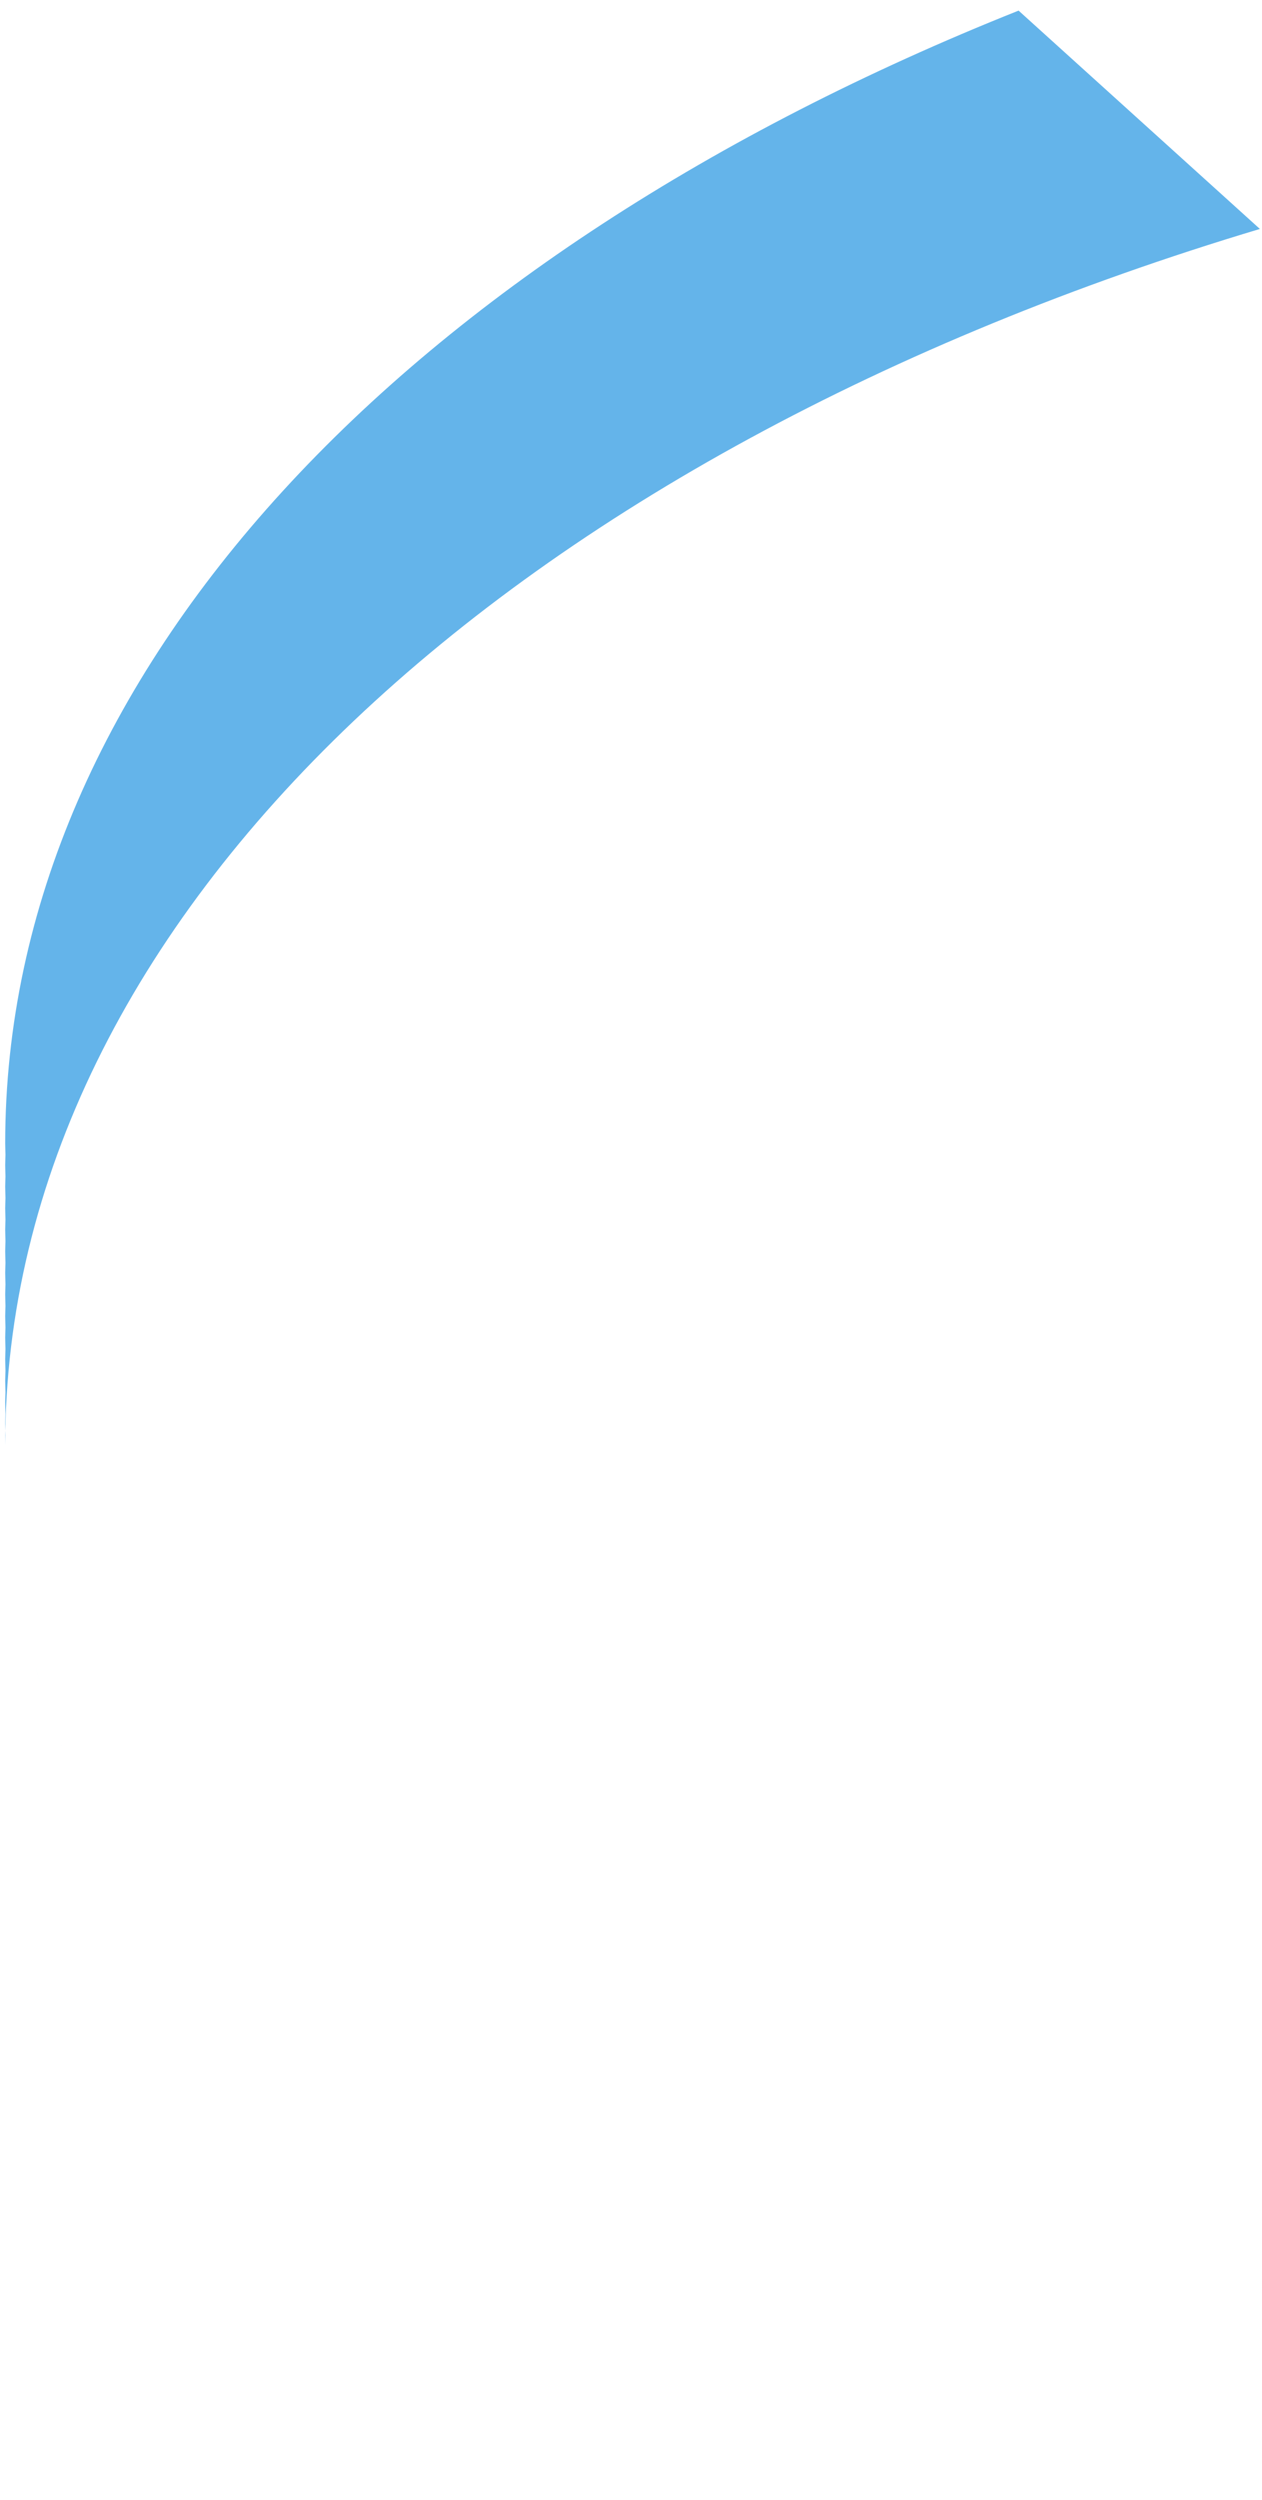 ﻿<?xml version="1.0" encoding="utf-8"?>
<svg version="1.1" xmlns:xlink="http://www.w3.org/1999/xlink" width="52px" height="103px" xmlns="http://www.w3.org/2000/svg">
  <g transform="matrix(1 0 0 1 -1563 -553 )">
    <path d="M 22.711 95.997  C 22.646 95.951  22.579 95.906  22.514 95.861  C 22.579 95.906  22.646 95.951  22.711 95.997  Z M 19.516 93.641  C 19.494 93.624  19.471 93.607  19.449 93.59  C 19.471 93.607  19.494 93.624  19.516 93.641  Z M 9.156 83.486  C 9.079 83.388  9.009 83.288  8.933 83.19  C 9.009 83.288  9.079 83.388  9.156 83.486  Z M 51.913 9.433  C 21.27 18.617  0.214 37.605  0.214 59.554  C 0.214 59.562  0.215 59.571  0.215 59.579  C 0.215 59.571  0.214 59.562  0.214 59.554  C 0.214 59.415  0.223 59.277  0.225 59.138  C 0.223 58.98  0.214 58.823  0.214 58.665  C 0.214 58.526  0.223 58.388  0.225 58.249  C 0.223 58.091  0.214 57.934  0.214 57.776  C 0.214 57.637  0.223 57.499  0.225 57.36  C 0.223 57.202  0.214 57.045  0.214 56.887  C 0.214 56.748  0.223 56.61  0.225 56.471  C 0.223 56.313  0.214 56.156  0.214 55.998  C 0.214 55.859  0.223 55.721  0.225 55.582  C 0.223 55.424  0.214 55.267  0.214 55.109  C 0.214 54.97  0.223 54.832  0.225 54.693  C 0.223 54.535  0.214 54.378  0.214 54.22  C 0.214 54.081  0.223 53.943  0.225 53.804  C 0.223 53.646  0.214 53.489  0.214 53.331  C 0.214 53.192  0.223 53.054  0.225 52.916  C 0.223 52.757  0.214 52.6  0.214 52.442  C 0.214 52.303  0.223 52.165  0.225 52.027  C 0.223 51.869  0.214 51.711  0.214 51.553  C 0.214 51.414  0.223 51.276  0.225 51.138  C 0.223 50.98  0.214 50.822  0.214 50.664  C 0.214 50.525  0.223 50.387  0.225 50.249  C 0.223 50.091  0.214 49.934  0.214 49.775  C 0.214 49.636  0.223 49.498  0.225 49.36  C 0.223 49.202  0.214 49.045  0.214 48.886  C 0.214 48.747  0.223 48.61  0.225 48.471  C 0.223 48.313  0.214 48.156  0.214 47.997  C 0.214 47.858  0.223 47.721  0.225 47.582  C 0.223 47.424  0.214 47.267  0.214 47.108  C 0.214 27.623  16.807 10.469  41.97 0.437  L 51.913 9.433  Z M 33.083 102.198  C 33.084 102.199  33.085 102.199  33.085 102.2  C 33.085 102.199  33.084 102.199  33.083 102.198  Z M 29.48 100.257  C 29.422 100.224  29.365 100.191  29.307 100.158  C 29.365 100.191  29.422 100.224  29.48 100.257  Z M 25.796 98.049  C 25.872 98.097  25.948 98.145  26.024 98.192  C 25.948 98.145  25.872 98.097  25.796 98.049  Z M 1.772 69.703  C 1.657 69.327  1.538 68.951  1.435 68.572  C 1.537 68.951  1.657 69.327  1.772 69.703  Z M 1 66.718  C 0.921 66.346  0.831 65.976  0.764 65.602  C 0.831 65.976  0.921 66.346  1 66.718  Z M 0.479 63.571  C 0.441 63.245  0.385 62.922  0.355 62.595  C 0.385 62.922  0.441 63.245  0.479 63.571  Z M 2.787 72.599  C 2.642 72.236  2.499 71.873  2.366 71.507  C 2.499 71.872  2.642 72.236  2.787 72.599  Z M 7.23 80.867  C 7.074 80.641  6.931 80.411  6.78 80.183  C 6.931 80.411  7.074 80.641  7.23 80.867  Z M 5.522 78.179  C 5.349 77.884  5.186 77.587  5.021 77.29  C 5.186 77.587  5.349 77.884  5.522 78.179  Z M 4.039 75.423  C 3.873 75.086  3.714 74.748  3.559 74.409  C 3.714 74.748  3.873 75.086  4.039 75.423  Z " fill-rule="nonzero" fill="#309ae3" stroke="none" fill-opacity="0.745" transform="matrix(1 0 0 1 1563 553 )" />
  </g>
</svg>